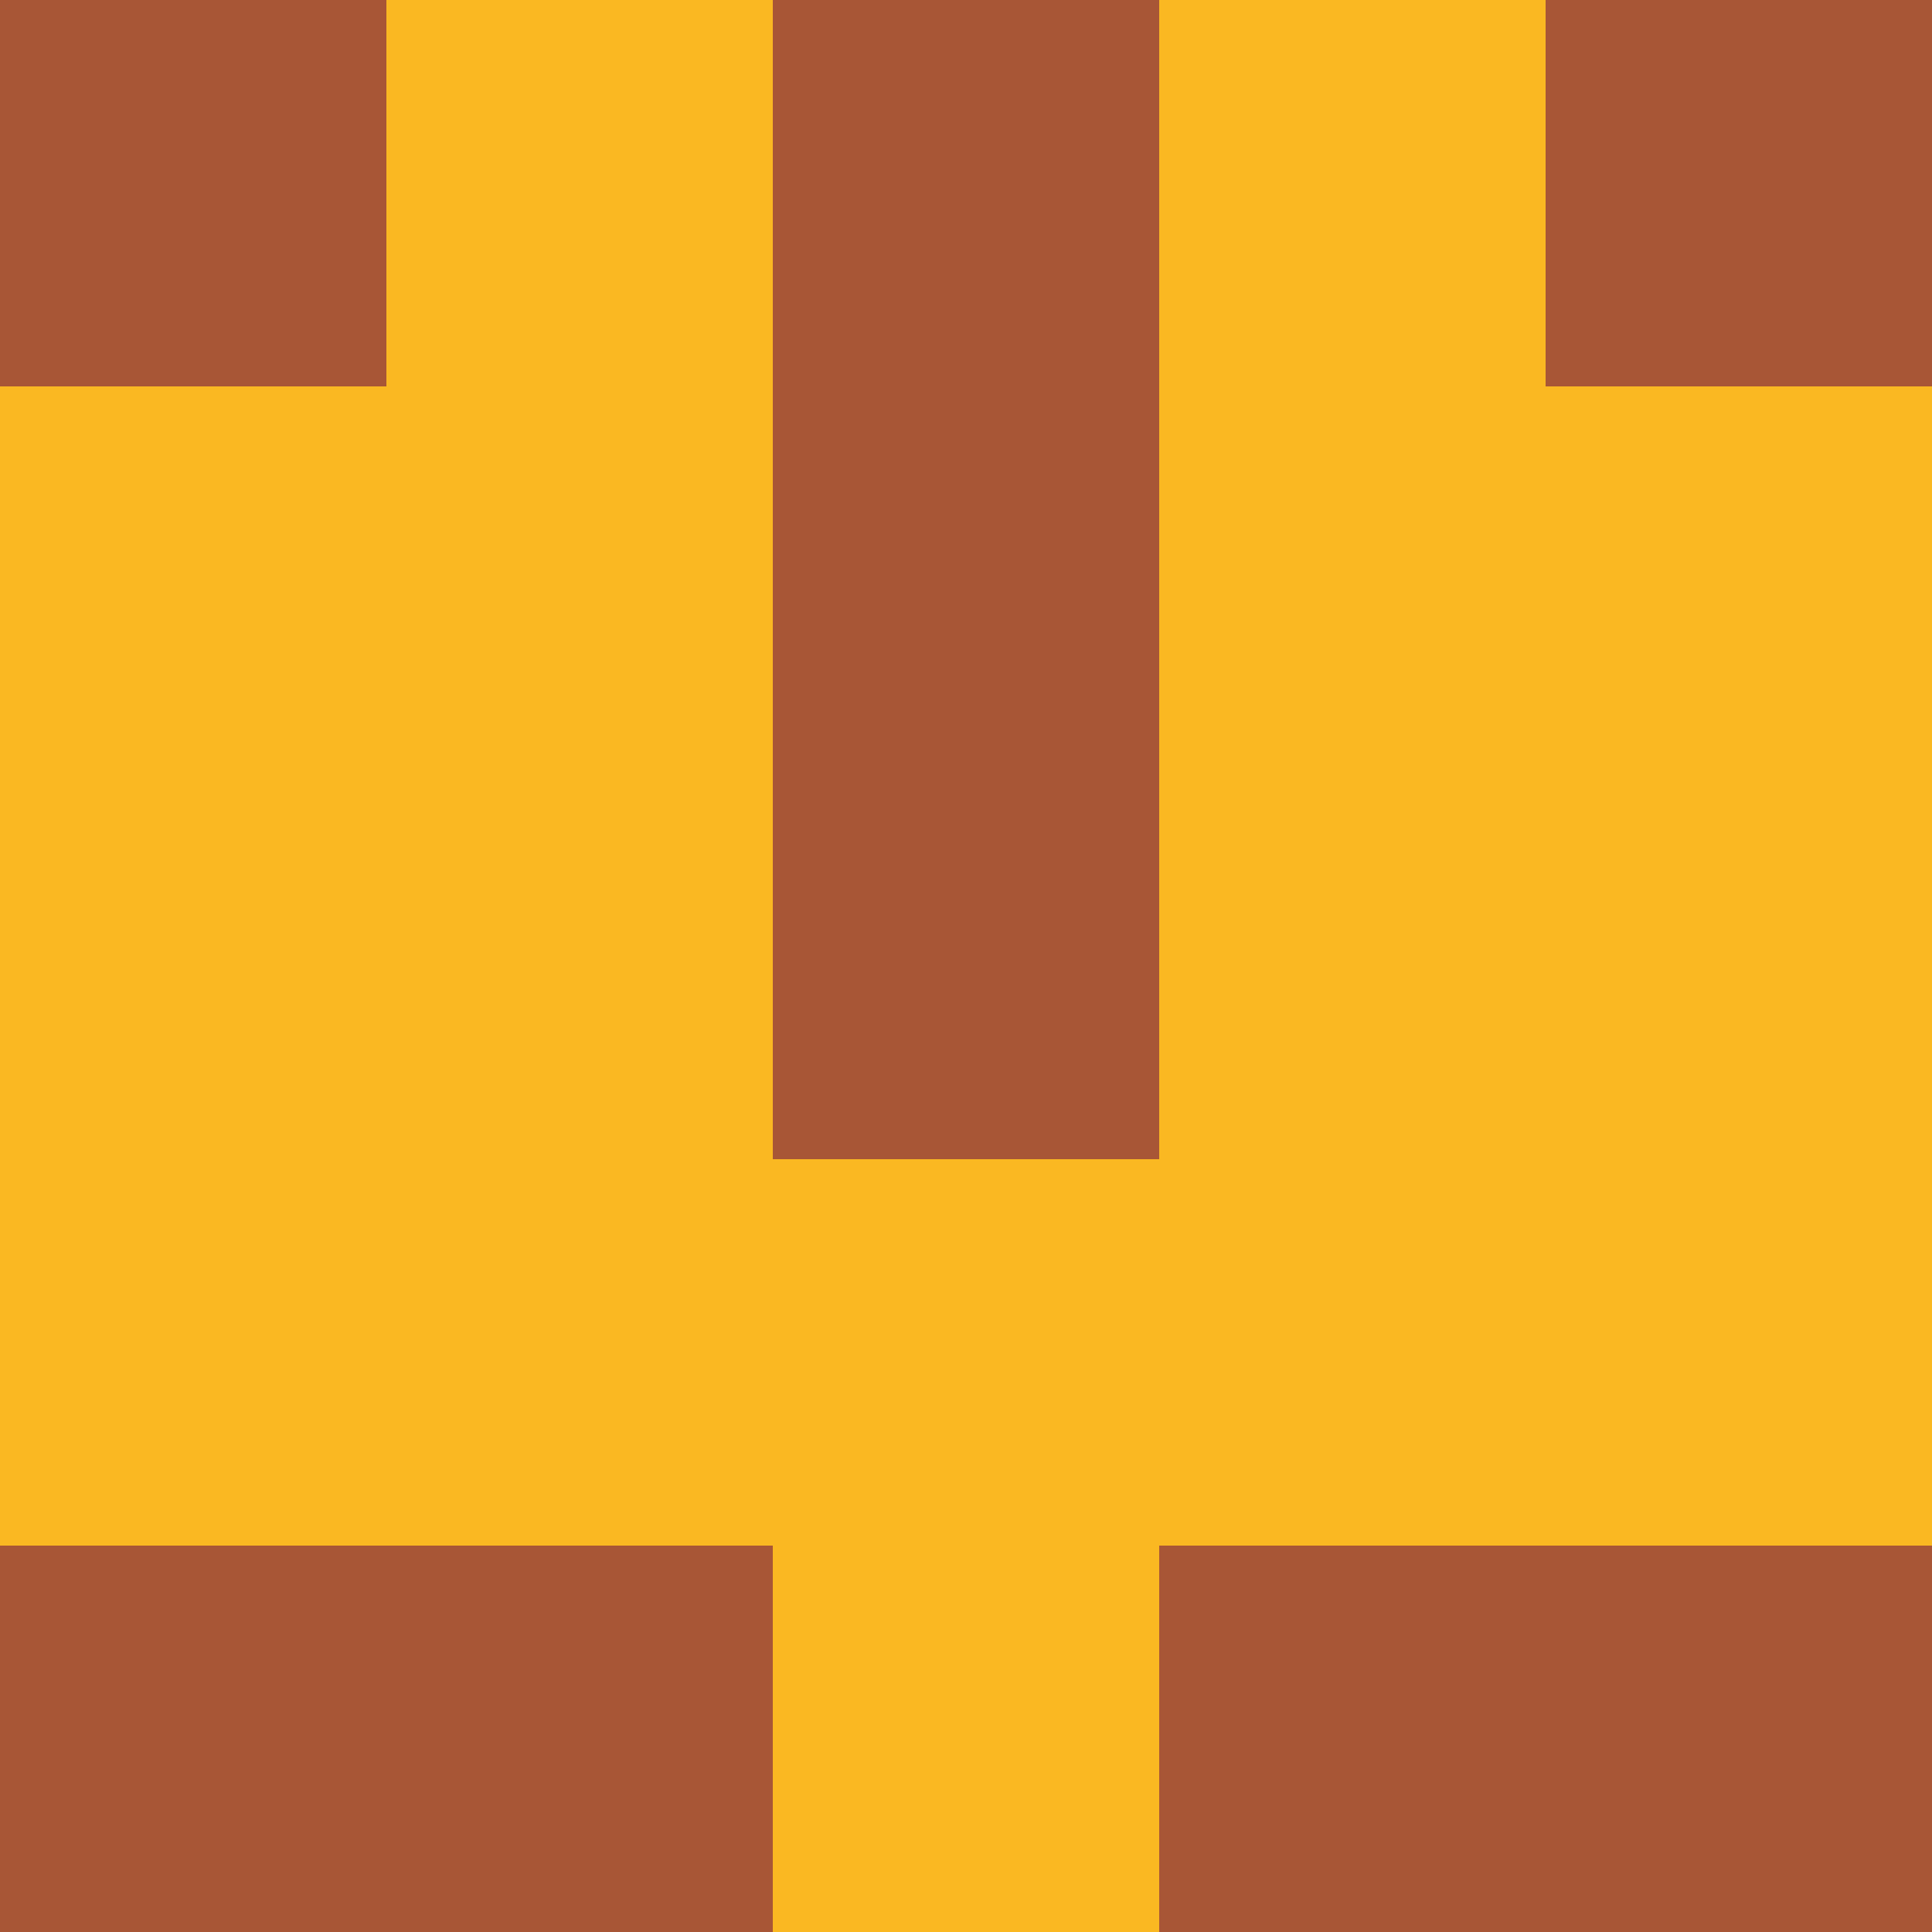 <?xml version="1.0" encoding="utf-8"?>
<!DOCTYPE svg PUBLIC "-//W3C//DTD SVG 20010904//EN"
        "http://www.w3.org/TR/2001/REC-SVG-20010904/DTD/svg10.dtd">

<svg width="400" height="400" viewBox="0 0 5 5"
    xmlns="http://www.w3.org/2000/svg"
    xmlns:xlink="http://www.w3.org/1999/xlink">
            <rect x="0" y="0" width="1" height="1" fill="#A85636" />
        <rect x="0" y="1" width="1" height="1" fill="#FAB822" />
        <rect x="0" y="2" width="1" height="1" fill="#FAB822" />
        <rect x="0" y="3" width="1" height="1" fill="#FAB822" />
        <rect x="0" y="4" width="1" height="1" fill="#A85636" />
                <rect x="1" y="0" width="1" height="1" fill="#FAB822" />
        <rect x="1" y="1" width="1" height="1" fill="#FAB822" />
        <rect x="1" y="2" width="1" height="1" fill="#FAB822" />
        <rect x="1" y="3" width="1" height="1" fill="#FAB822" />
        <rect x="1" y="4" width="1" height="1" fill="#A85636" />
                <rect x="2" y="0" width="1" height="1" fill="#A85636" />
        <rect x="2" y="1" width="1" height="1" fill="#A85636" />
        <rect x="2" y="2" width="1" height="1" fill="#A85636" />
        <rect x="2" y="3" width="1" height="1" fill="#FAB822" />
        <rect x="2" y="4" width="1" height="1" fill="#FAB822" />
                <rect x="3" y="0" width="1" height="1" fill="#FAB822" />
        <rect x="3" y="1" width="1" height="1" fill="#FAB822" />
        <rect x="3" y="2" width="1" height="1" fill="#FAB822" />
        <rect x="3" y="3" width="1" height="1" fill="#FAB822" />
        <rect x="3" y="4" width="1" height="1" fill="#A85636" />
                <rect x="4" y="0" width="1" height="1" fill="#A85636" />
        <rect x="4" y="1" width="1" height="1" fill="#FAB822" />
        <rect x="4" y="2" width="1" height="1" fill="#FAB822" />
        <rect x="4" y="3" width="1" height="1" fill="#FAB822" />
        <rect x="4" y="4" width="1" height="1" fill="#A85636" />
        
</svg>


